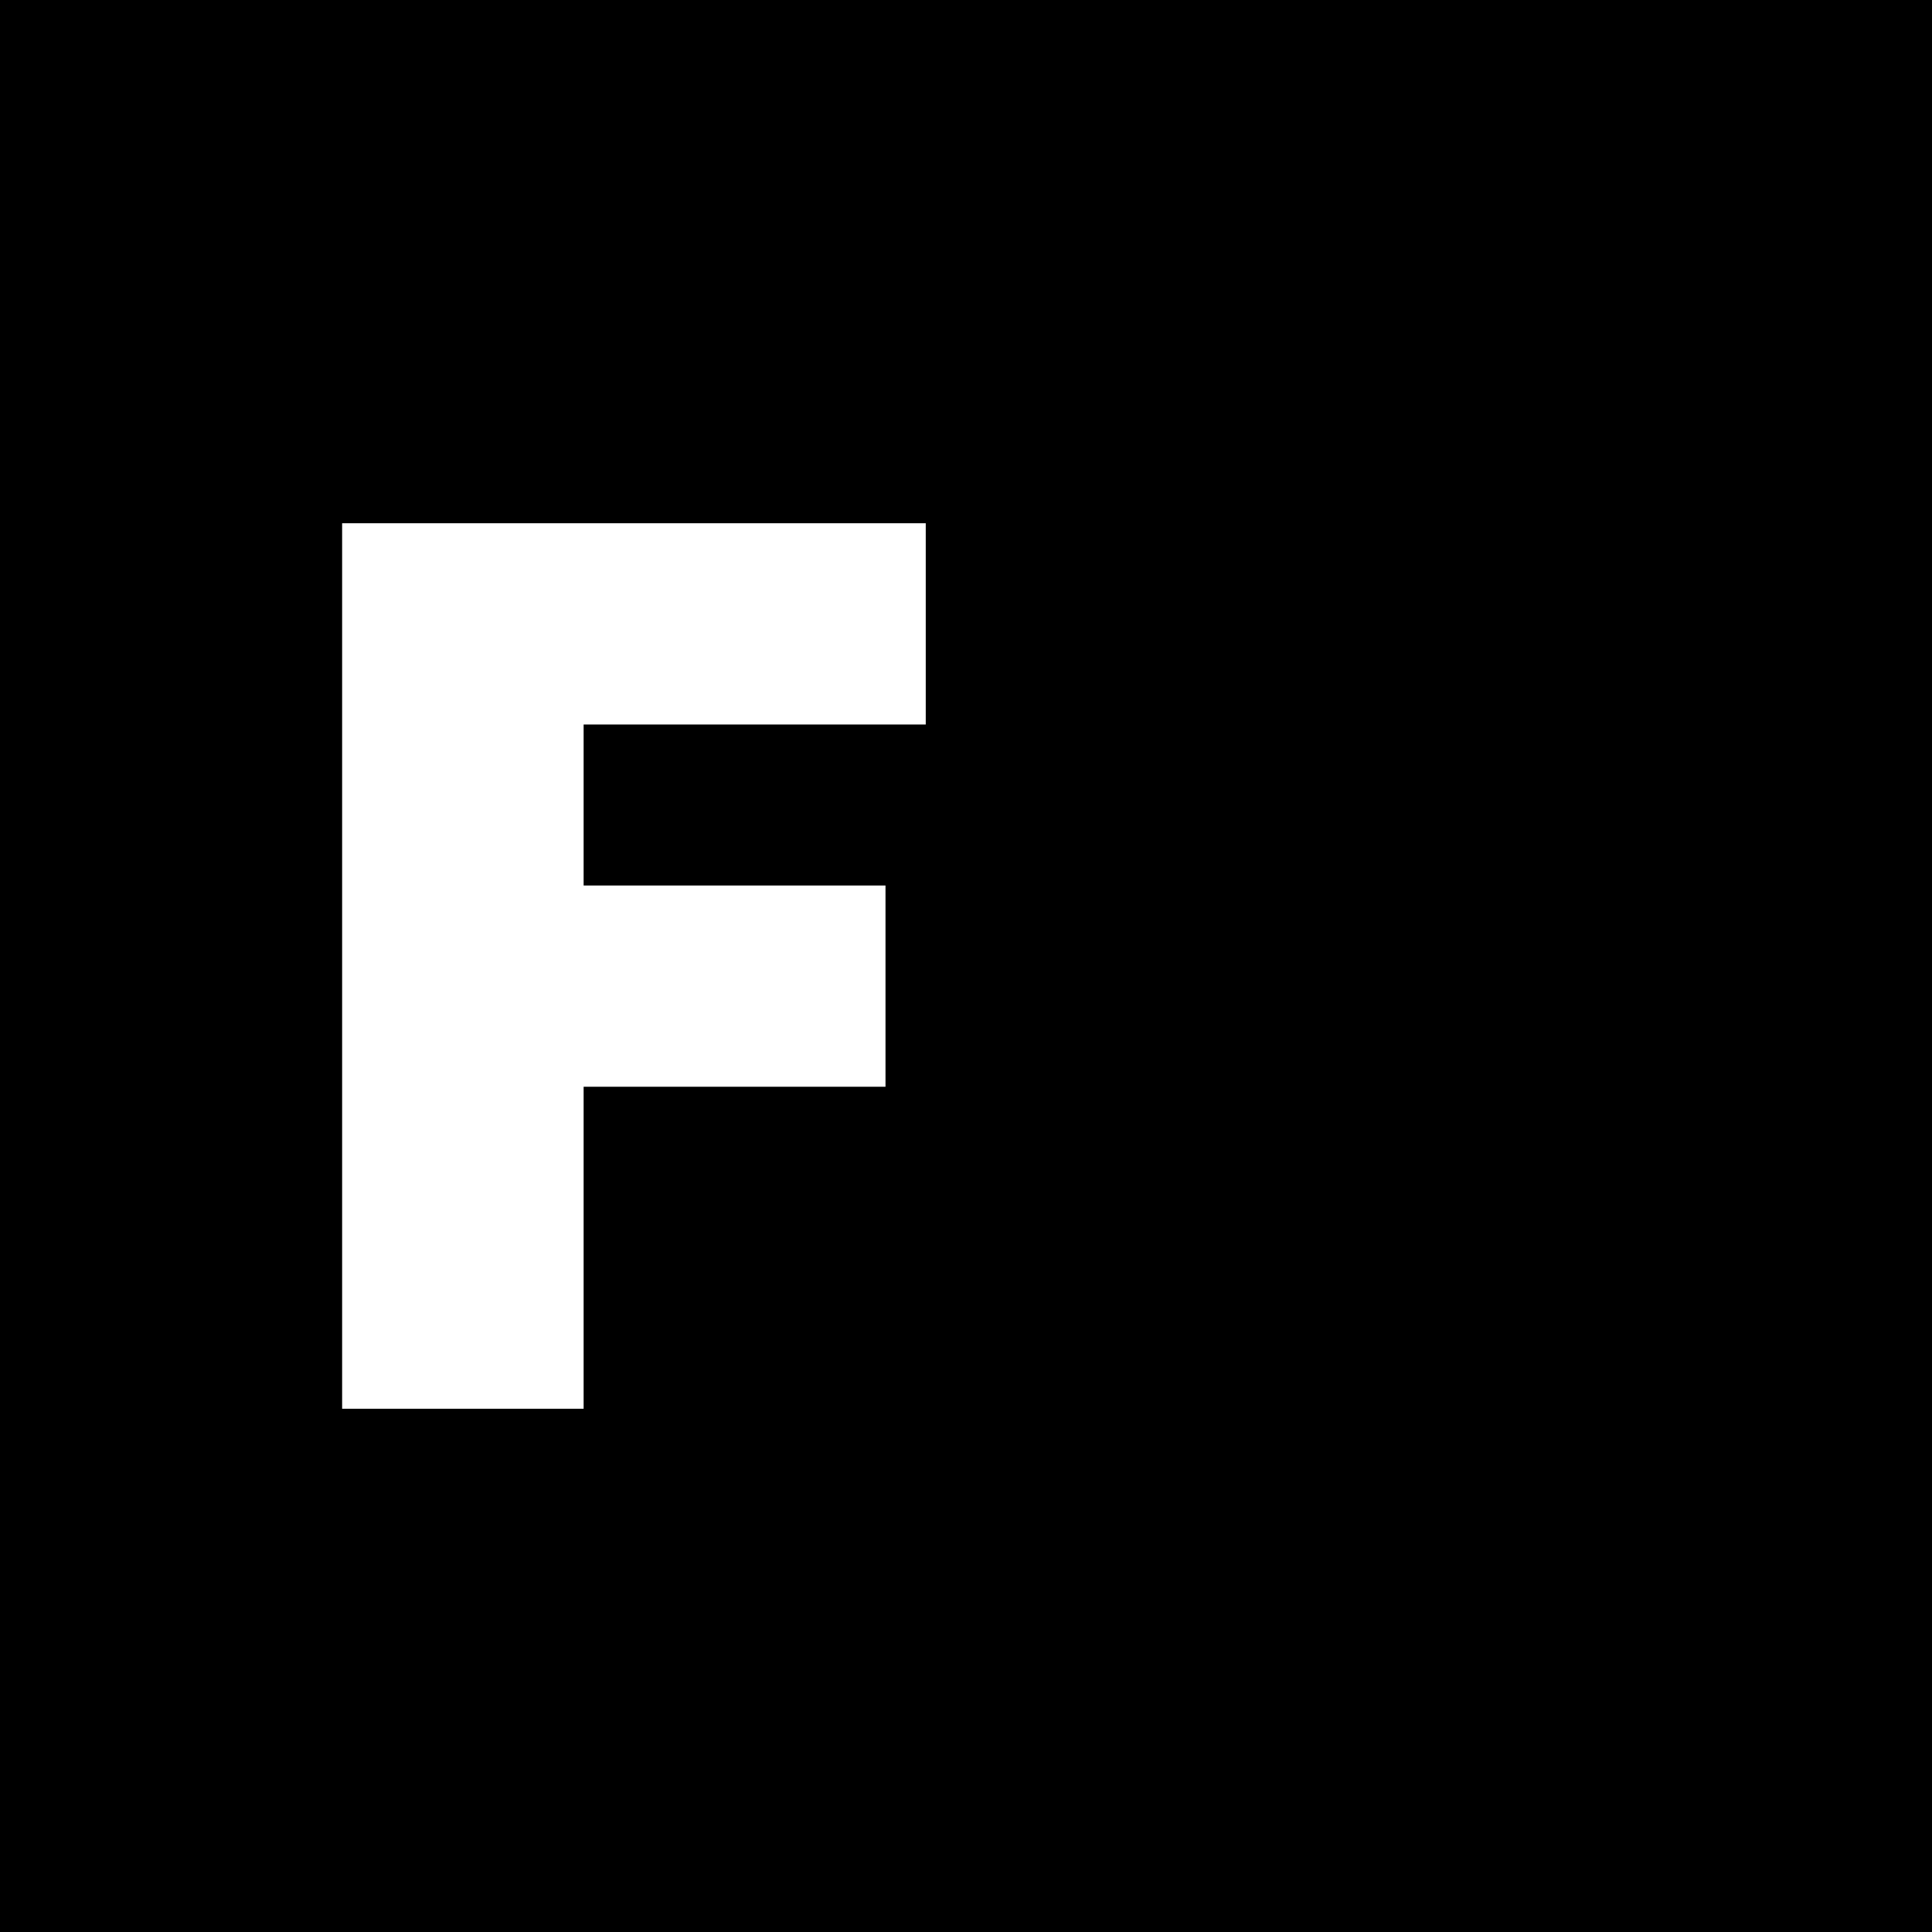 <?xml version="1.0" standalone="no"?>
<!DOCTYPE svg PUBLIC "-//W3C//DTD SVG 20010904//EN"
 "http://www.w3.org/TR/2001/REC-SVG-20010904/DTD/svg10.dtd">
<svg version="1.0" xmlns="http://www.w3.org/2000/svg"
 width="96pt" height="96pt" viewBox="0 0 96 96"
 preserveAspectRatio="xMidYMid meet">
<g transform="translate(0,96) scale(0.1,-0.1)"
fill="#000000" stroke="none">
<path d="M0 480 l0 -480 480 0 480 0 0 480 0 480 -480 0 -480 0 0 -480z m460
170 l0 -50 -85 0 -85 0 0 -40 0 -40 75 0 75 0 0 -50 0 -50 -75 0 -75 0 0 -80
0 -80 -60 0 -60 0 0 220 0 220 145 0 145 0 0 -50z"/>
</g>
</svg>
